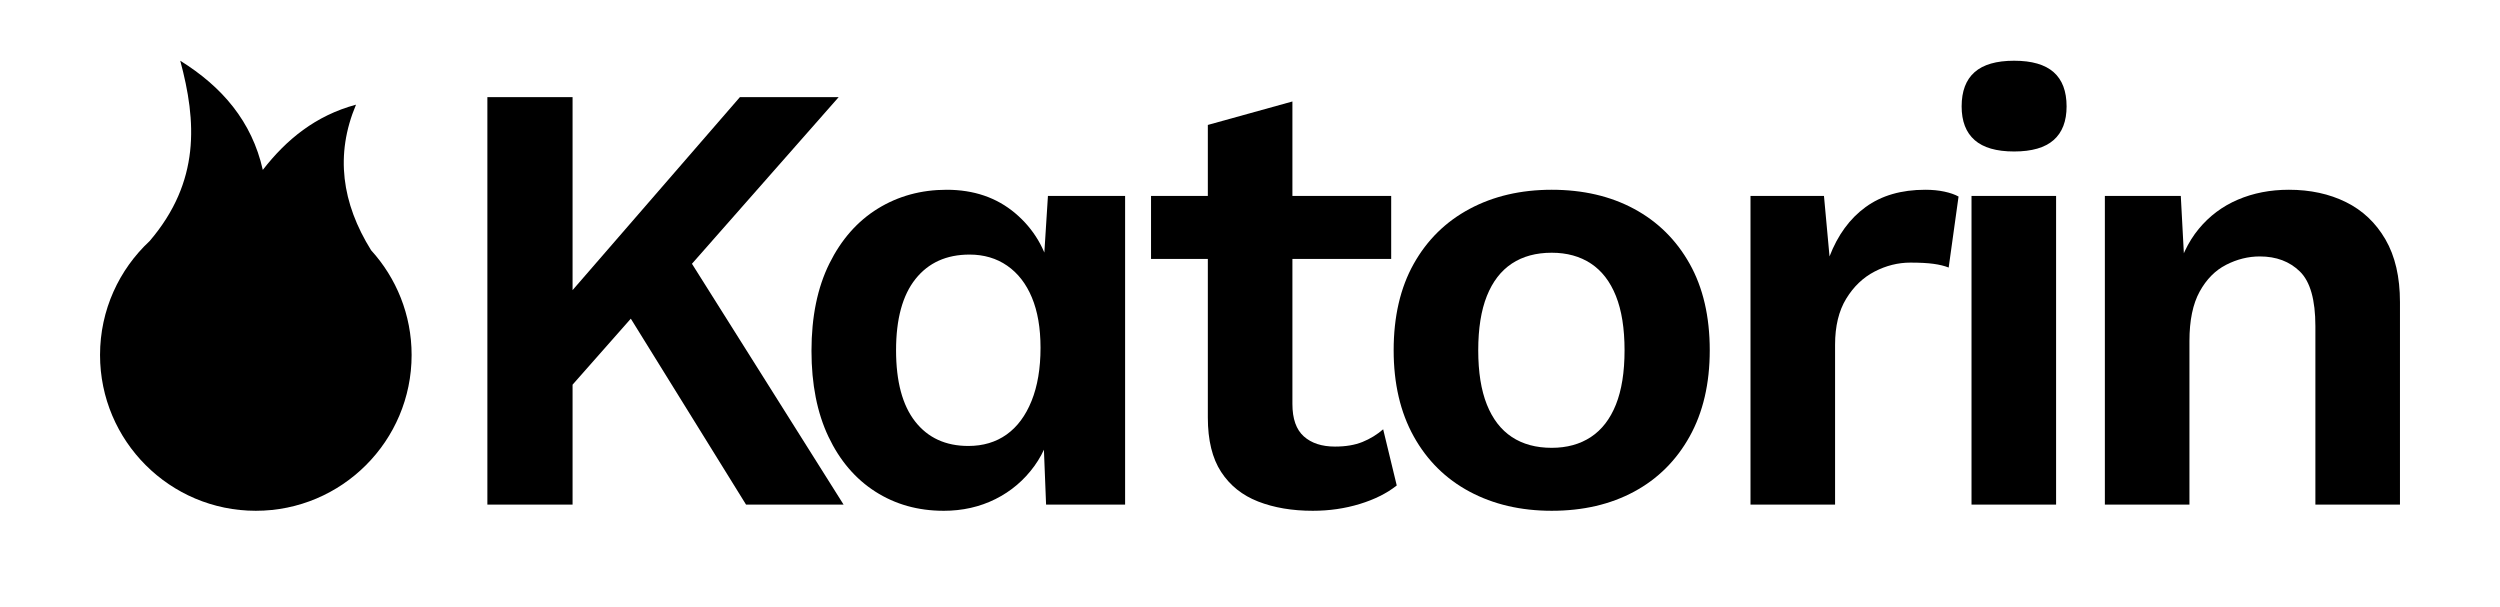 <?xml version="1.0" encoding="UTF-8" standalone="no"?><!DOCTYPE svg PUBLIC "-//W3C//DTD SVG 1.1//EN" "http://www.w3.org/Graphics/SVG/1.1/DTD/svg11.dtd"><svg width="100%" height="100%" viewBox="0 0 2200 534" version="1.1" xmlns="http://www.w3.org/2000/svg" xmlns:xlink="http://www.w3.org/1999/xlink" xml:space="preserve" xmlns:serif="http://www.serif.com/" style="fill-rule:evenodd;clip-rule:evenodd;stroke-linejoin:round;stroke-miterlimit:2;"><path id="Monochrome" d="M131.732,212.074c44.632,-52.298 41.265,-105.375 26.883,-158.63c36.844,22.896 63.084,53.459 72.648,96.083c20.737,-26.701 46.383,-47.781 82.022,-57.416c-18.572,44.107 -12.485,86.709 13.285,128.111c22.144,24.35 35.65,56.699 35.65,92.178c0,75.665 -61.43,137.095 -137.094,137.095c-75.665,-0 -137.095,-61.43 -137.095,-137.095c0,-39.595 16.822,-75.292 43.701,-100.326Z"/><g id="Text"><path d="M738.013,85.497l-164.07,186.345l-5.976,-5.976l-89.641,101.594l-11.409,-69.54l184.172,-212.423l86.924,0Zm-234.153,0l-0,358.565l-74.973,0l0,-358.565l74.973,0Zm90.728,123.868l147.772,234.697l-85.839,0l-119.521,-192.864l57.588,-41.833Z" style="fill-rule:nonzero;"/><path d="M830.371,449.495c-22.455,-0 -42.466,-5.614 -60.032,-16.842c-17.566,-11.228 -31.33,-27.345 -41.29,-48.352c-9.96,-21.006 -14.94,-46.178 -14.94,-75.516c0,-30.061 5.252,-55.686 15.755,-76.874c10.504,-21.188 24.72,-37.305 42.648,-48.352c17.928,-11.046 38.12,-16.57 60.575,-16.57c23.905,0 44.006,6.882 60.305,20.645c16.298,13.763 26.801,31.51 31.51,53.241l-7.606,8.693l4.889,-77.146l67.91,0l0,271.64l-69.539,0l-3.26,-82.578l9.779,4.346c-2.173,17.023 -7.787,31.782 -16.842,44.277c-9.054,12.496 -20.463,22.184 -34.226,29.066c-13.763,6.881 -28.975,10.322 -45.636,10.322Zm21.731,-57.044c13.039,-0 24.267,-3.351 33.684,-10.051c9.417,-6.701 16.751,-16.57 22.003,-29.609c5.251,-13.039 7.877,-28.613 7.877,-46.722c0,-17.385 -2.535,-32.144 -7.606,-44.277c-5.07,-12.134 -12.314,-21.46 -21.731,-27.979c-9.417,-6.52 -20.464,-9.779 -33.14,-9.779c-20.283,-0 -36.128,7.153 -47.537,21.459c-11.409,14.307 -17.113,35.223 -17.113,62.749c-0,27.526 5.613,48.443 16.841,62.749c11.228,14.306 26.802,21.46 46.722,21.46Z" style="fill-rule:nonzero;"/><path d="M1137.32,89.3l0,266.208c0,13.038 3.351,22.546 10.051,28.522c6.7,5.976 15.846,8.964 27.436,8.964c9.417,-0 17.475,-1.358 24.176,-4.075c6.7,-2.716 12.767,-6.429 18.2,-11.137l11.952,49.438c-8.693,6.882 -19.558,12.315 -32.597,16.299c-13.039,3.984 -26.802,5.976 -41.289,5.976c-18.11,-0 -34.137,-2.716 -48.081,-8.149c-13.944,-5.433 -24.809,-14.126 -32.596,-26.078c-7.788,-11.952 -11.681,-27.888 -11.681,-47.808l-0,-257.515l74.429,-20.645Zm86.925,83.122l0,55.415l-211.336,-0l0,-55.415l211.336,0Z" style="fill-rule:nonzero;"/><path d="M1365.5,166.989c27.526,0 51.702,5.614 72.528,16.842c20.826,11.228 37.124,27.345 48.895,48.352c11.771,21.007 17.657,46.36 17.657,76.059c-0,29.337 -5.886,54.6 -17.657,75.788c-11.771,21.188 -28.069,37.395 -48.895,48.623c-20.826,11.228 -45.002,16.842 -72.528,16.842c-27.164,-0 -51.249,-5.614 -72.256,-16.842c-21.007,-11.228 -37.396,-27.435 -49.167,-48.623c-11.771,-21.188 -17.657,-46.451 -17.657,-75.788c0,-29.699 5.886,-55.052 17.657,-76.059c11.771,-21.007 28.16,-37.124 49.167,-48.352c21.007,-11.228 45.092,-16.842 72.256,-16.842Zm-0,55.415c-13.763,-0 -25.444,3.169 -35.042,9.507c-9.598,6.339 -16.932,15.846 -22.002,28.522c-5.071,12.677 -7.606,28.613 -7.606,47.809c-0,19.196 2.535,35.132 7.606,47.809c5.07,12.676 12.404,22.184 22.002,28.522c9.598,6.338 21.279,9.507 35.042,9.507c13.401,0 24.9,-3.169 34.498,-9.507c9.598,-6.338 16.933,-15.846 22.003,-28.522c5.071,-12.677 7.606,-28.613 7.606,-47.809c0,-19.196 -2.535,-35.132 -7.606,-47.809c-5.07,-12.676 -12.405,-22.183 -22.003,-28.522c-9.598,-6.338 -21.097,-9.507 -34.498,-9.507Z" style="fill-rule:nonzero;"/><path d="M1540.44,444.062l0,-271.64l64.651,0l4.889,53.242c7.244,-18.834 17.838,-33.322 31.782,-43.463c13.944,-10.141 31.42,-15.212 52.426,-15.212c6.158,0 11.772,0.544 16.842,1.63c5.071,1.087 9.236,2.535 12.496,4.346l-8.693,62.478c-3.622,-1.449 -8.059,-2.536 -13.31,-3.26c-5.252,-0.724 -12.043,-1.087 -20.373,-1.087c-10.866,0 -21.369,2.626 -31.511,7.878c-10.141,5.252 -18.471,13.22 -24.99,23.904c-6.52,10.685 -9.779,24.176 -9.779,40.475l-0,140.709l-74.43,0Z" style="fill-rule:nonzero;"/><path d="M1772.42,133.306c-15.574,-0 -27.164,-3.35 -34.77,-10.051c-7.606,-6.7 -11.409,-16.57 -11.409,-29.609c-0,-13.4 3.803,-23.451 11.409,-30.152c7.606,-6.7 19.196,-10.05 34.77,-10.05c15.574,-0 27.164,3.35 34.77,10.05c7.606,6.701 11.409,16.752 11.409,30.152c-0,13.039 -3.803,22.909 -11.409,29.609c-7.606,6.701 -19.196,10.051 -34.77,10.051Zm36.943,39.116l-0,271.64l-74.43,0l0,-271.64l74.43,0Z" style="fill-rule:nonzero;"/><path d="M1852.28,444.062l-0,-271.64l66.823,0l4.347,81.492l-9.236,-8.692c4.346,-17.748 11.228,-32.326 20.645,-43.734c9.416,-11.409 20.916,-20.011 34.498,-25.806c13.582,-5.795 28.522,-8.693 44.82,-8.693c18.834,0 35.585,3.622 50.254,10.866c14.668,7.244 26.258,18.2 34.77,32.868c8.511,14.669 12.767,33.05 12.767,55.143l-0,178.196l-74.43,0l0,-157.008c0,-23.18 -4.527,-39.207 -13.582,-48.08c-9.054,-8.874 -20.825,-13.31 -35.313,-13.31c-10.141,-0 -20.011,2.444 -29.608,7.334c-9.598,4.889 -17.385,12.767 -23.362,23.633c-5.976,10.865 -8.964,25.353 -8.964,43.462l0,143.969l-74.429,0Z" style="fill-rule:nonzero;"/></g></svg>